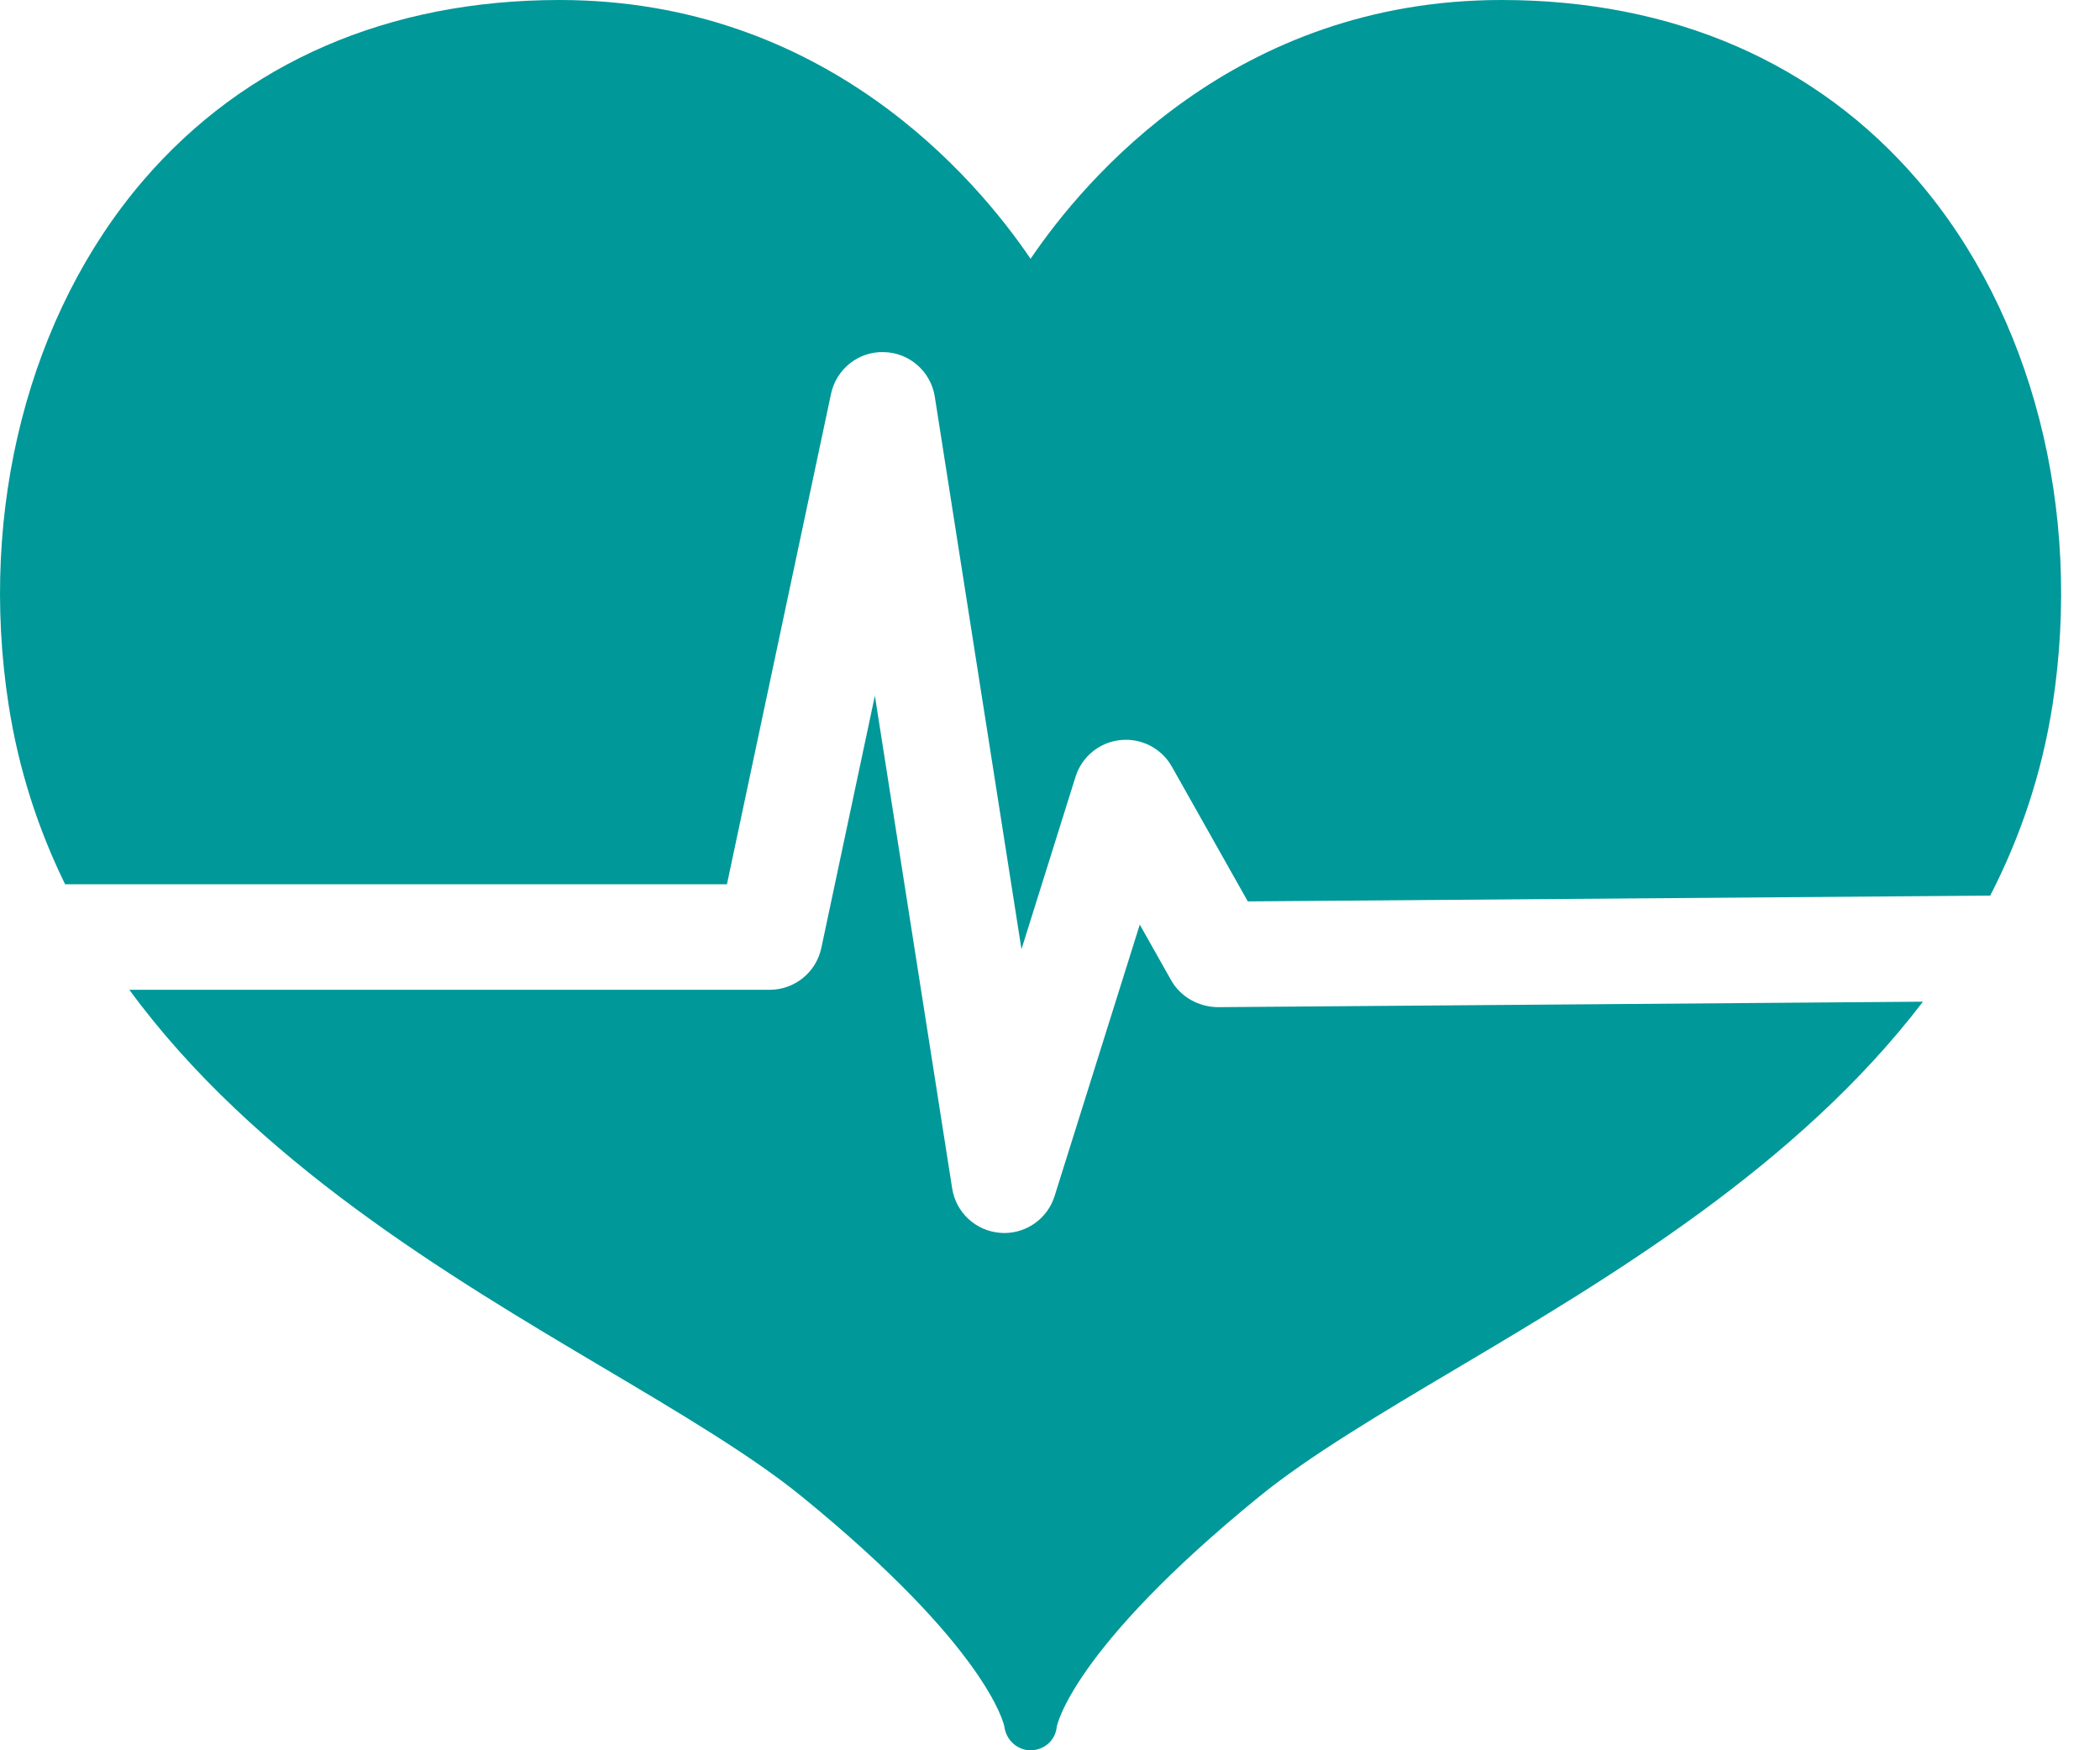 <svg width="36" height="30" viewBox="0 0 36 30" fill="none" xmlns="http://www.w3.org/2000/svg">
<path d="M1.116 15.156H12.462L14.246 6.751C14.337 6.324 14.717 6.021 15.155 6.035C15.592 6.046 15.957 6.368 16.025 6.799L17.511 16.269L18.438 13.313C18.546 12.969 18.848 12.722 19.207 12.685C19.565 12.647 19.912 12.826 20.089 13.14L21.391 15.45L34.118 15.351C34.627 14.361 35.001 13.275 35.187 12.077C35.703 8.74 34.84 5.383 32.88 3.096C31.143 1.071 28.675 0 25.741 0C21.188 0 18.602 3.057 17.667 4.436C16.732 3.057 14.145 0 9.592 0C6.658 0 4.19 1.071 2.453 3.096C0.493 5.383 -0.369 8.74 0.147 12.077C0.32 13.197 0.657 14.218 1.116 15.156Z" fill="#009899"/>
<path d="M20.872 17.263C20.547 17.257 20.239 17.089 20.077 16.802L19.539 15.848L18.079 20.5C17.96 20.88 17.609 21.134 17.217 21.134C17.194 21.134 17.172 21.133 17.149 21.131C16.73 21.1 16.388 20.785 16.323 20.37L14.998 11.925L14.08 16.248C13.991 16.666 13.622 16.965 13.195 16.965H2.217C4.367 19.898 7.695 21.874 10.358 23.452C11.663 24.226 12.895 24.957 13.752 25.656C16.918 28.238 17.207 29.541 17.218 29.595C17.246 29.821 17.437 30 17.666 30C17.9 30 18.094 29.83 18.116 29.597C18.118 29.584 18.363 28.281 21.581 25.656C22.439 24.957 23.671 24.226 24.976 23.452C27.576 21.91 30.812 19.99 32.965 17.169L20.872 17.263Z" fill="#009899"/>
</svg>

